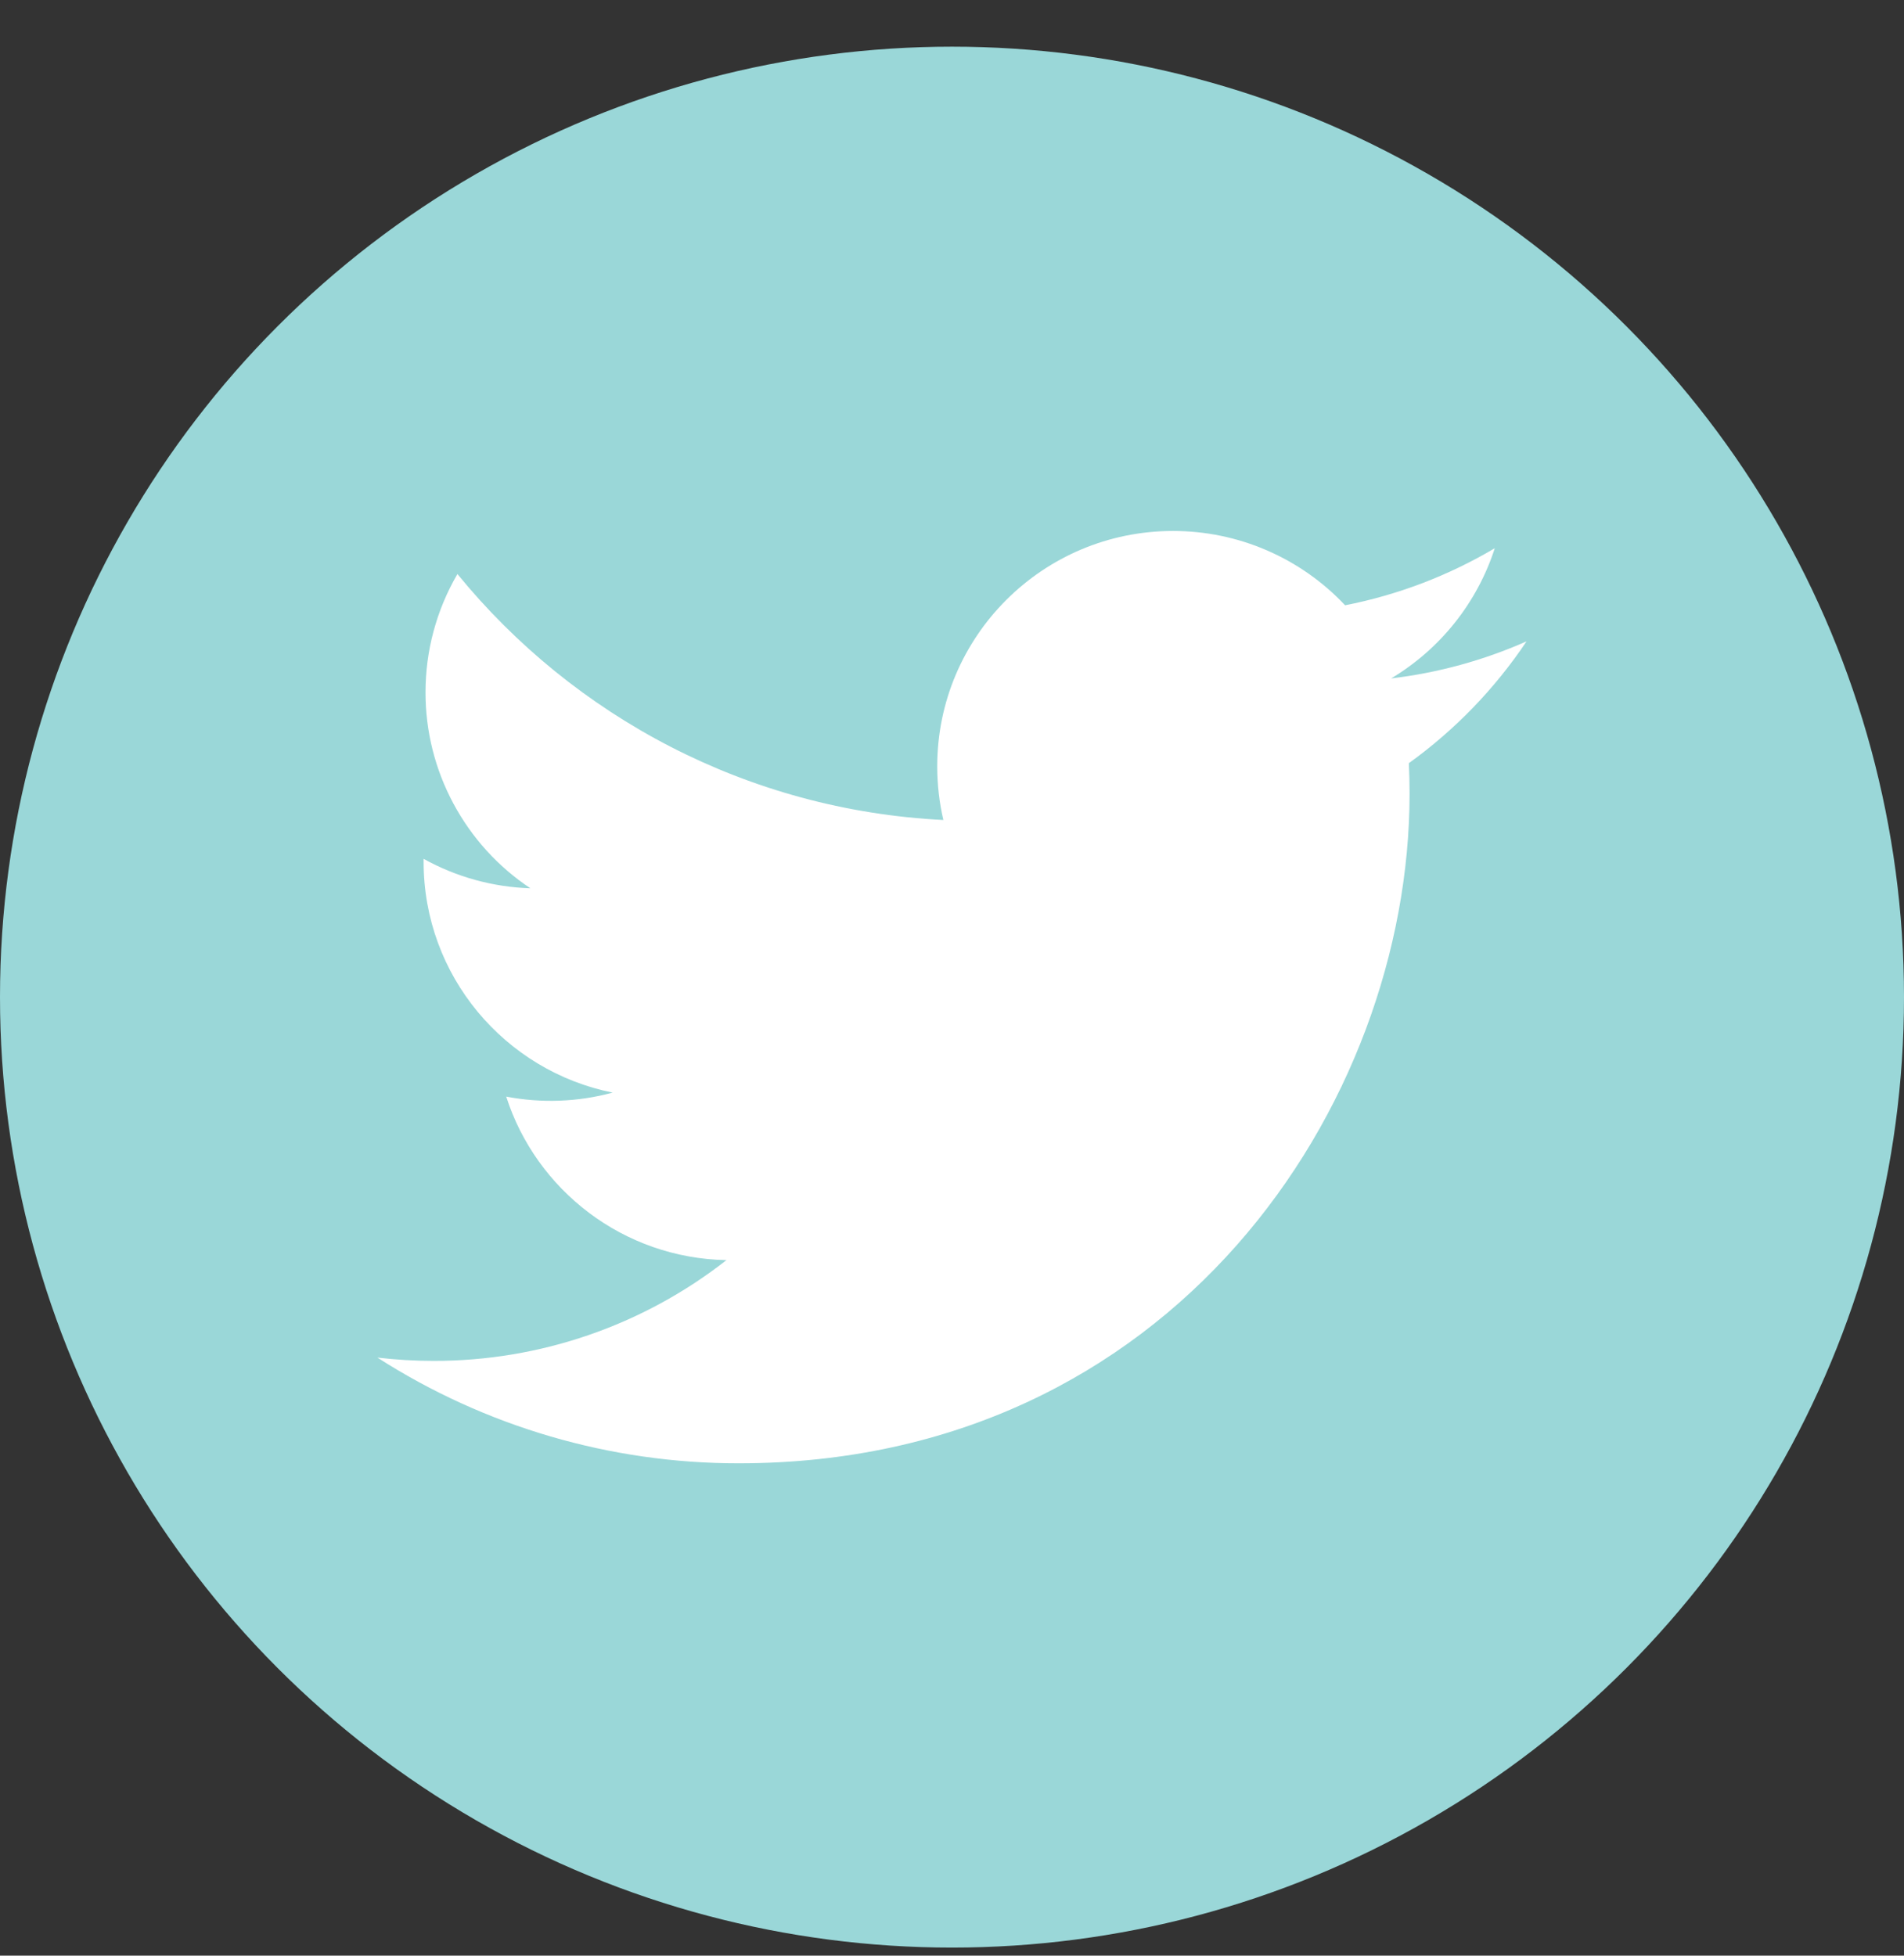 <svg width="37" height="38" viewBox="0 0 37 38" fill="none" xmlns="http://www.w3.org/2000/svg">
<rect x="0" y="0" width="37" height="38" fill="#333333" stroke="none"/>
<ellipse cx="18.5" cy="19.375" rx="18.5" ry="18.468" fill="#9AD7D8"/>
<path d="M29.665 12.462C28.829 12.832 27.942 13.074 27.034 13.182C27.99 12.61 28.706 11.711 29.048 10.652C28.149 11.185 27.165 11.56 26.139 11.761C25.71 11.305 25.192 10.941 24.617 10.693C24.042 10.444 23.422 10.317 22.795 10.317C20.265 10.317 18.213 12.365 18.213 14.891C18.213 15.249 18.254 15.598 18.332 15.933C14.525 15.742 11.149 13.921 8.889 11.154C8.482 11.852 8.268 12.646 8.269 13.454C8.268 14.207 8.454 14.948 8.81 15.612C9.165 16.276 9.68 16.843 10.307 17.26C9.58 17.237 8.868 17.041 8.232 16.688C8.232 16.707 8.232 16.726 8.232 16.746C8.232 18.961 9.811 20.81 11.906 21.23C11.232 21.413 10.524 21.439 9.837 21.308C10.42 23.125 12.112 24.448 14.117 24.485C12.494 25.756 10.49 26.446 8.427 26.443C8.057 26.443 7.693 26.421 7.334 26.379C9.429 27.722 11.867 28.436 14.357 28.433C22.784 28.433 27.392 21.465 27.392 15.421C27.392 15.223 27.387 15.026 27.378 14.829C28.276 14.182 29.05 13.381 29.665 12.462Z" fill="white"/>
</svg>
